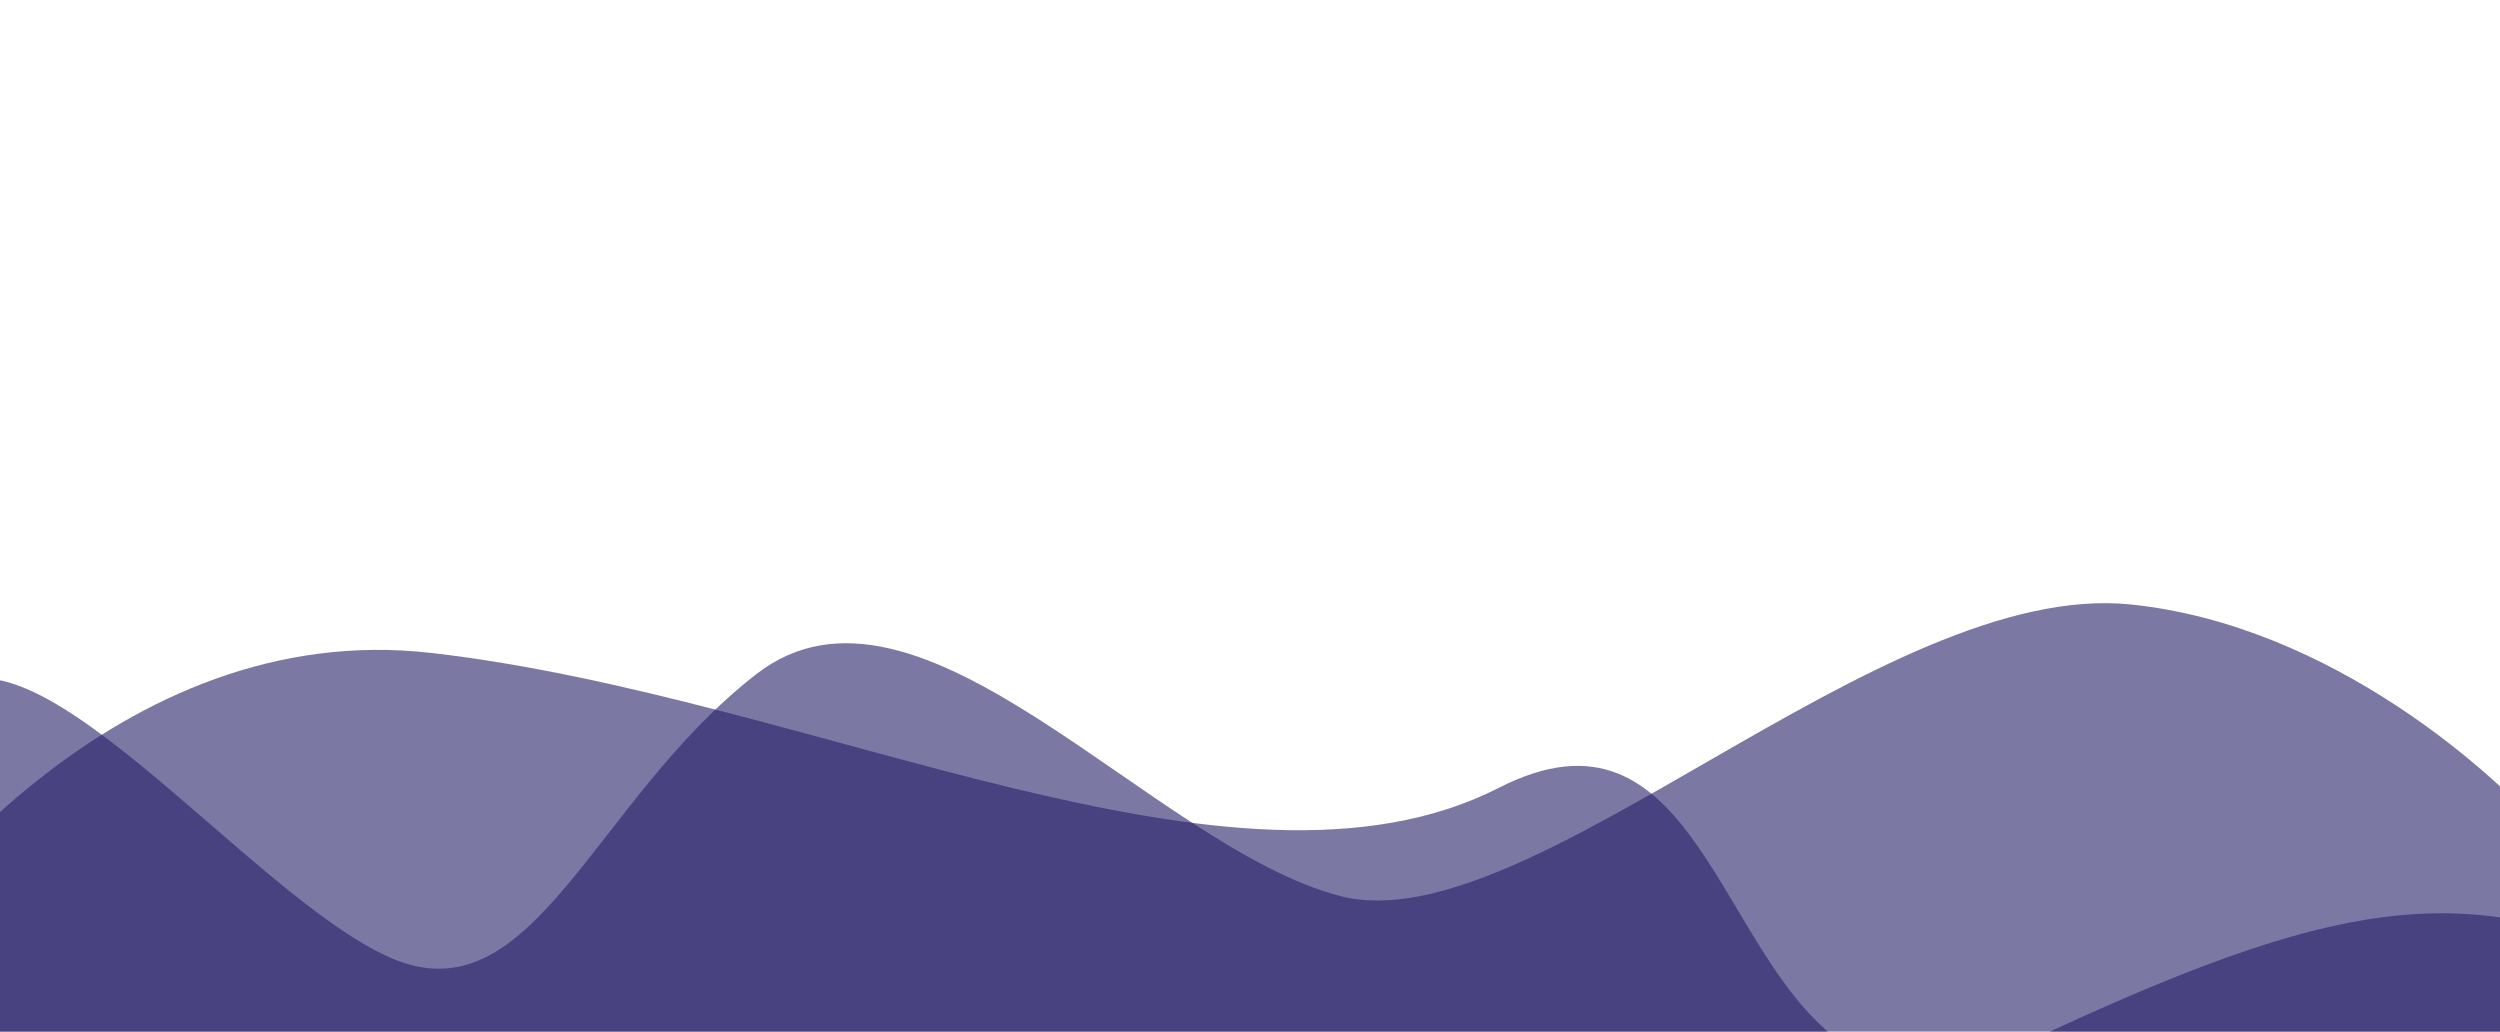<svg width="601" height="248" viewBox="0 0 601 248" fill="none" xmlns="http://www.w3.org/2000/svg">
<g clip-path="url(#clip0)">
<path d="M-44 250.791C-25.634 216.015 29.569 148.558 103.448 156.945C195.797 167.428 296.682 221.838 360.318 189.392C407.426 165.371 412.856 229.987 443.039 250.791H486.812C562.089 215.349 591.578 211.855 636.589 231.323C672.597 246.897 747.304 200.207 780.156 174.915C796.971 162.935 832.461 142.568 839.911 156.945C847.362 171.321 849.741 225.499 850 250.791H486.812C467.263 259.995 453.628 258.089 443.039 250.791H-44Z" fill="#251F67" fill-opacity="0.6"/>
<path d="M512.23 145.313C560.41 150.276 600.818 186.251 615 203.619V252H-47.479L-74 215.404C-61.108 208.788 -31.345 190.221 -15.432 168.884C4.459 142.212 59.711 215.404 93.968 230.291C128.225 245.177 142.59 192.454 181.82 162.061C221.049 131.667 276.854 203.619 322.161 215.404C367.468 227.189 452.005 139.111 512.23 145.313Z" fill="#251F67" fill-opacity="0.6"/>
</g>
<defs>
<clipPath id="clip0">
<rect width="601" height="248" fill="white"/>
</clipPath>
</defs>
</svg>
